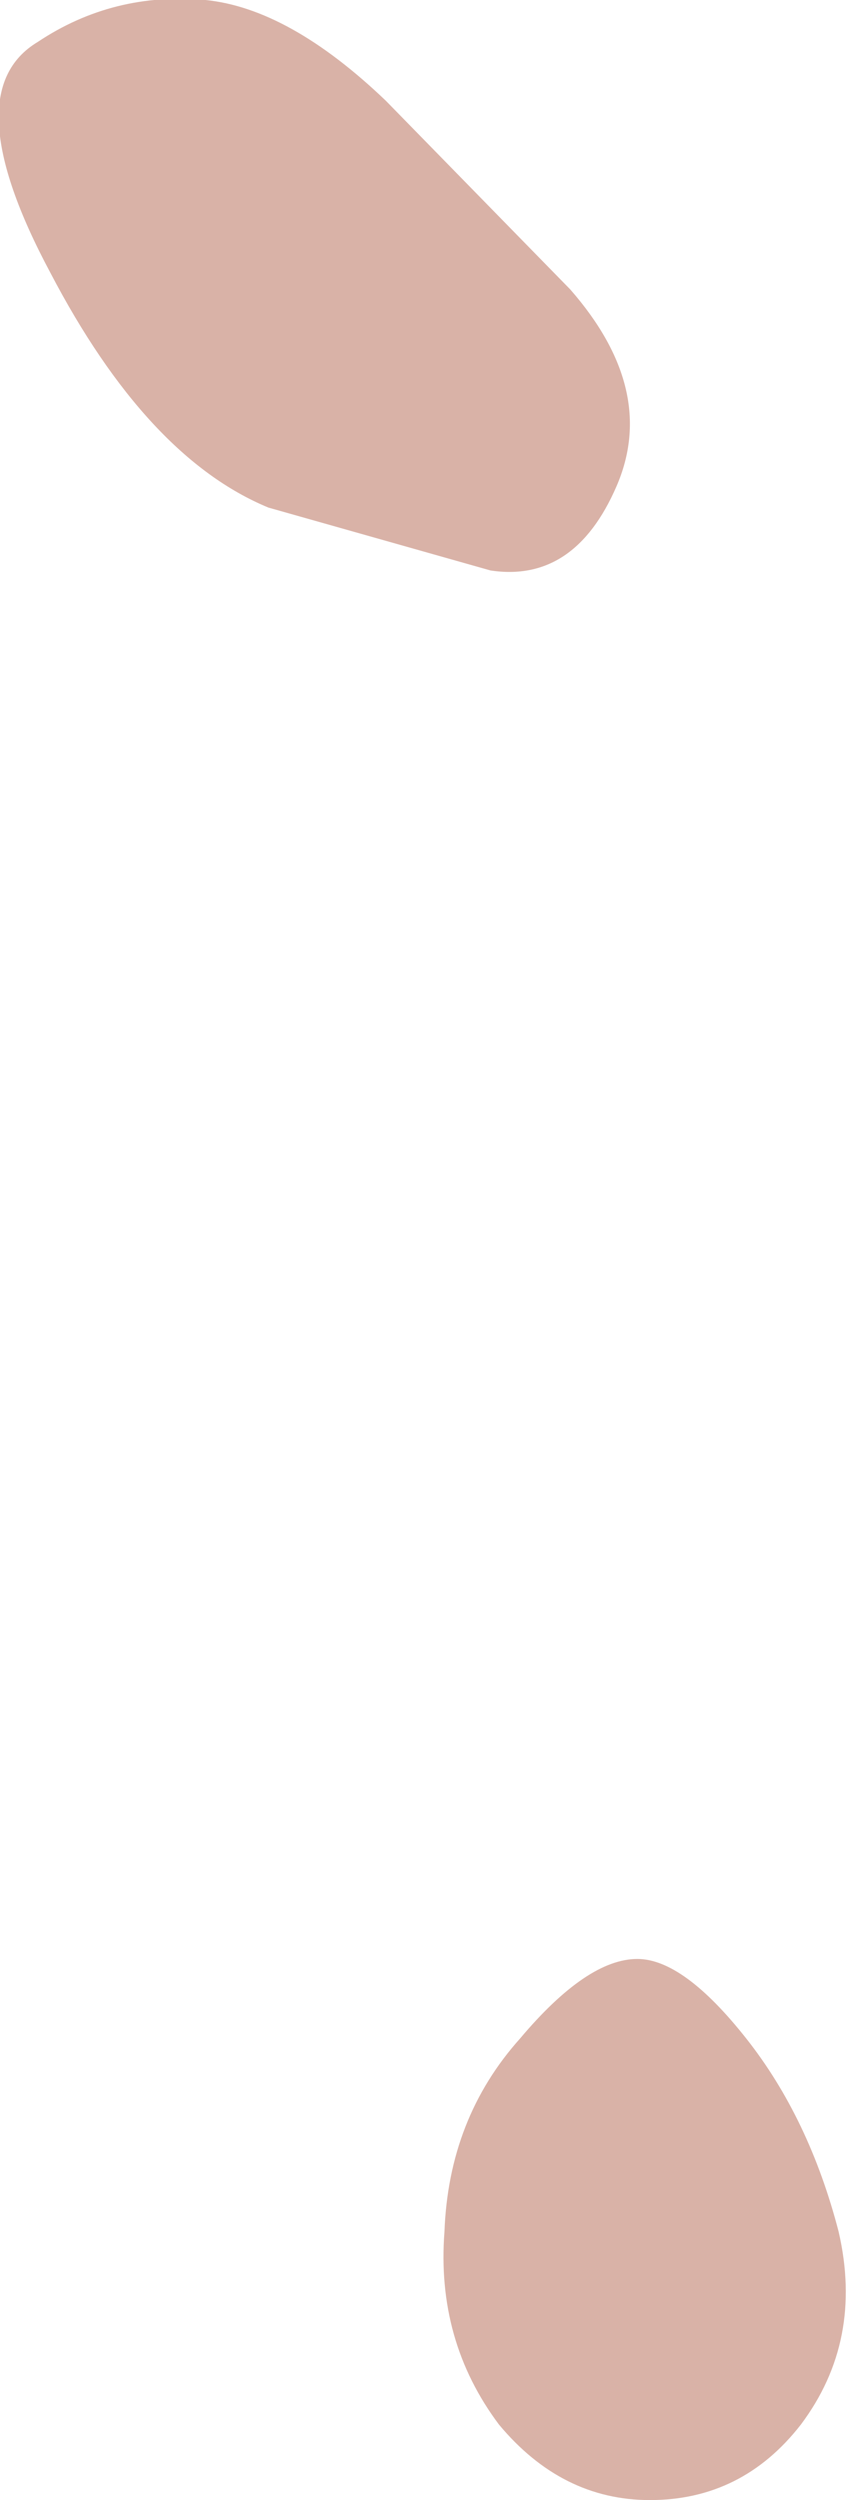 <?xml version="1.0" encoding="UTF-8" standalone="no"?>
<svg xmlns:ffdec="https://www.free-decompiler.com/flash" xmlns:xlink="http://www.w3.org/1999/xlink" ffdec:objectType="shape" height="29.8px" width="10.1px" xmlns="http://www.w3.org/2000/svg">
  <g transform="matrix(1.0, 0.0, 0.0, 1.0, 4.55, 2.6)">
    <path d="M2.25 0.85 Q3.3 2.05 2.8 3.2 2.3 4.35 1.3 4.2 L-1.35 3.45 Q-2.8 2.85 -3.95 0.65 -5.1 -1.5 -4.1 -2.1 -3.2 -2.7 -2.1 -2.6 -1.1 -2.5 0.05 -1.4 L2.25 0.85 M5.45 24.0 Q5.75 25.3 5.0 26.3 4.3 27.2 3.2 27.2 2.15 27.2 1.4 26.3 0.65 25.3 0.75 24.0 0.8 22.65 1.65 21.7 2.45 20.75 3.05 20.75 3.6 20.75 4.35 21.7 5.1 22.65 5.45 24.0" fill="#d9b2a7" fill-rule="evenodd" stroke="none"/>
  </g>
</svg>
